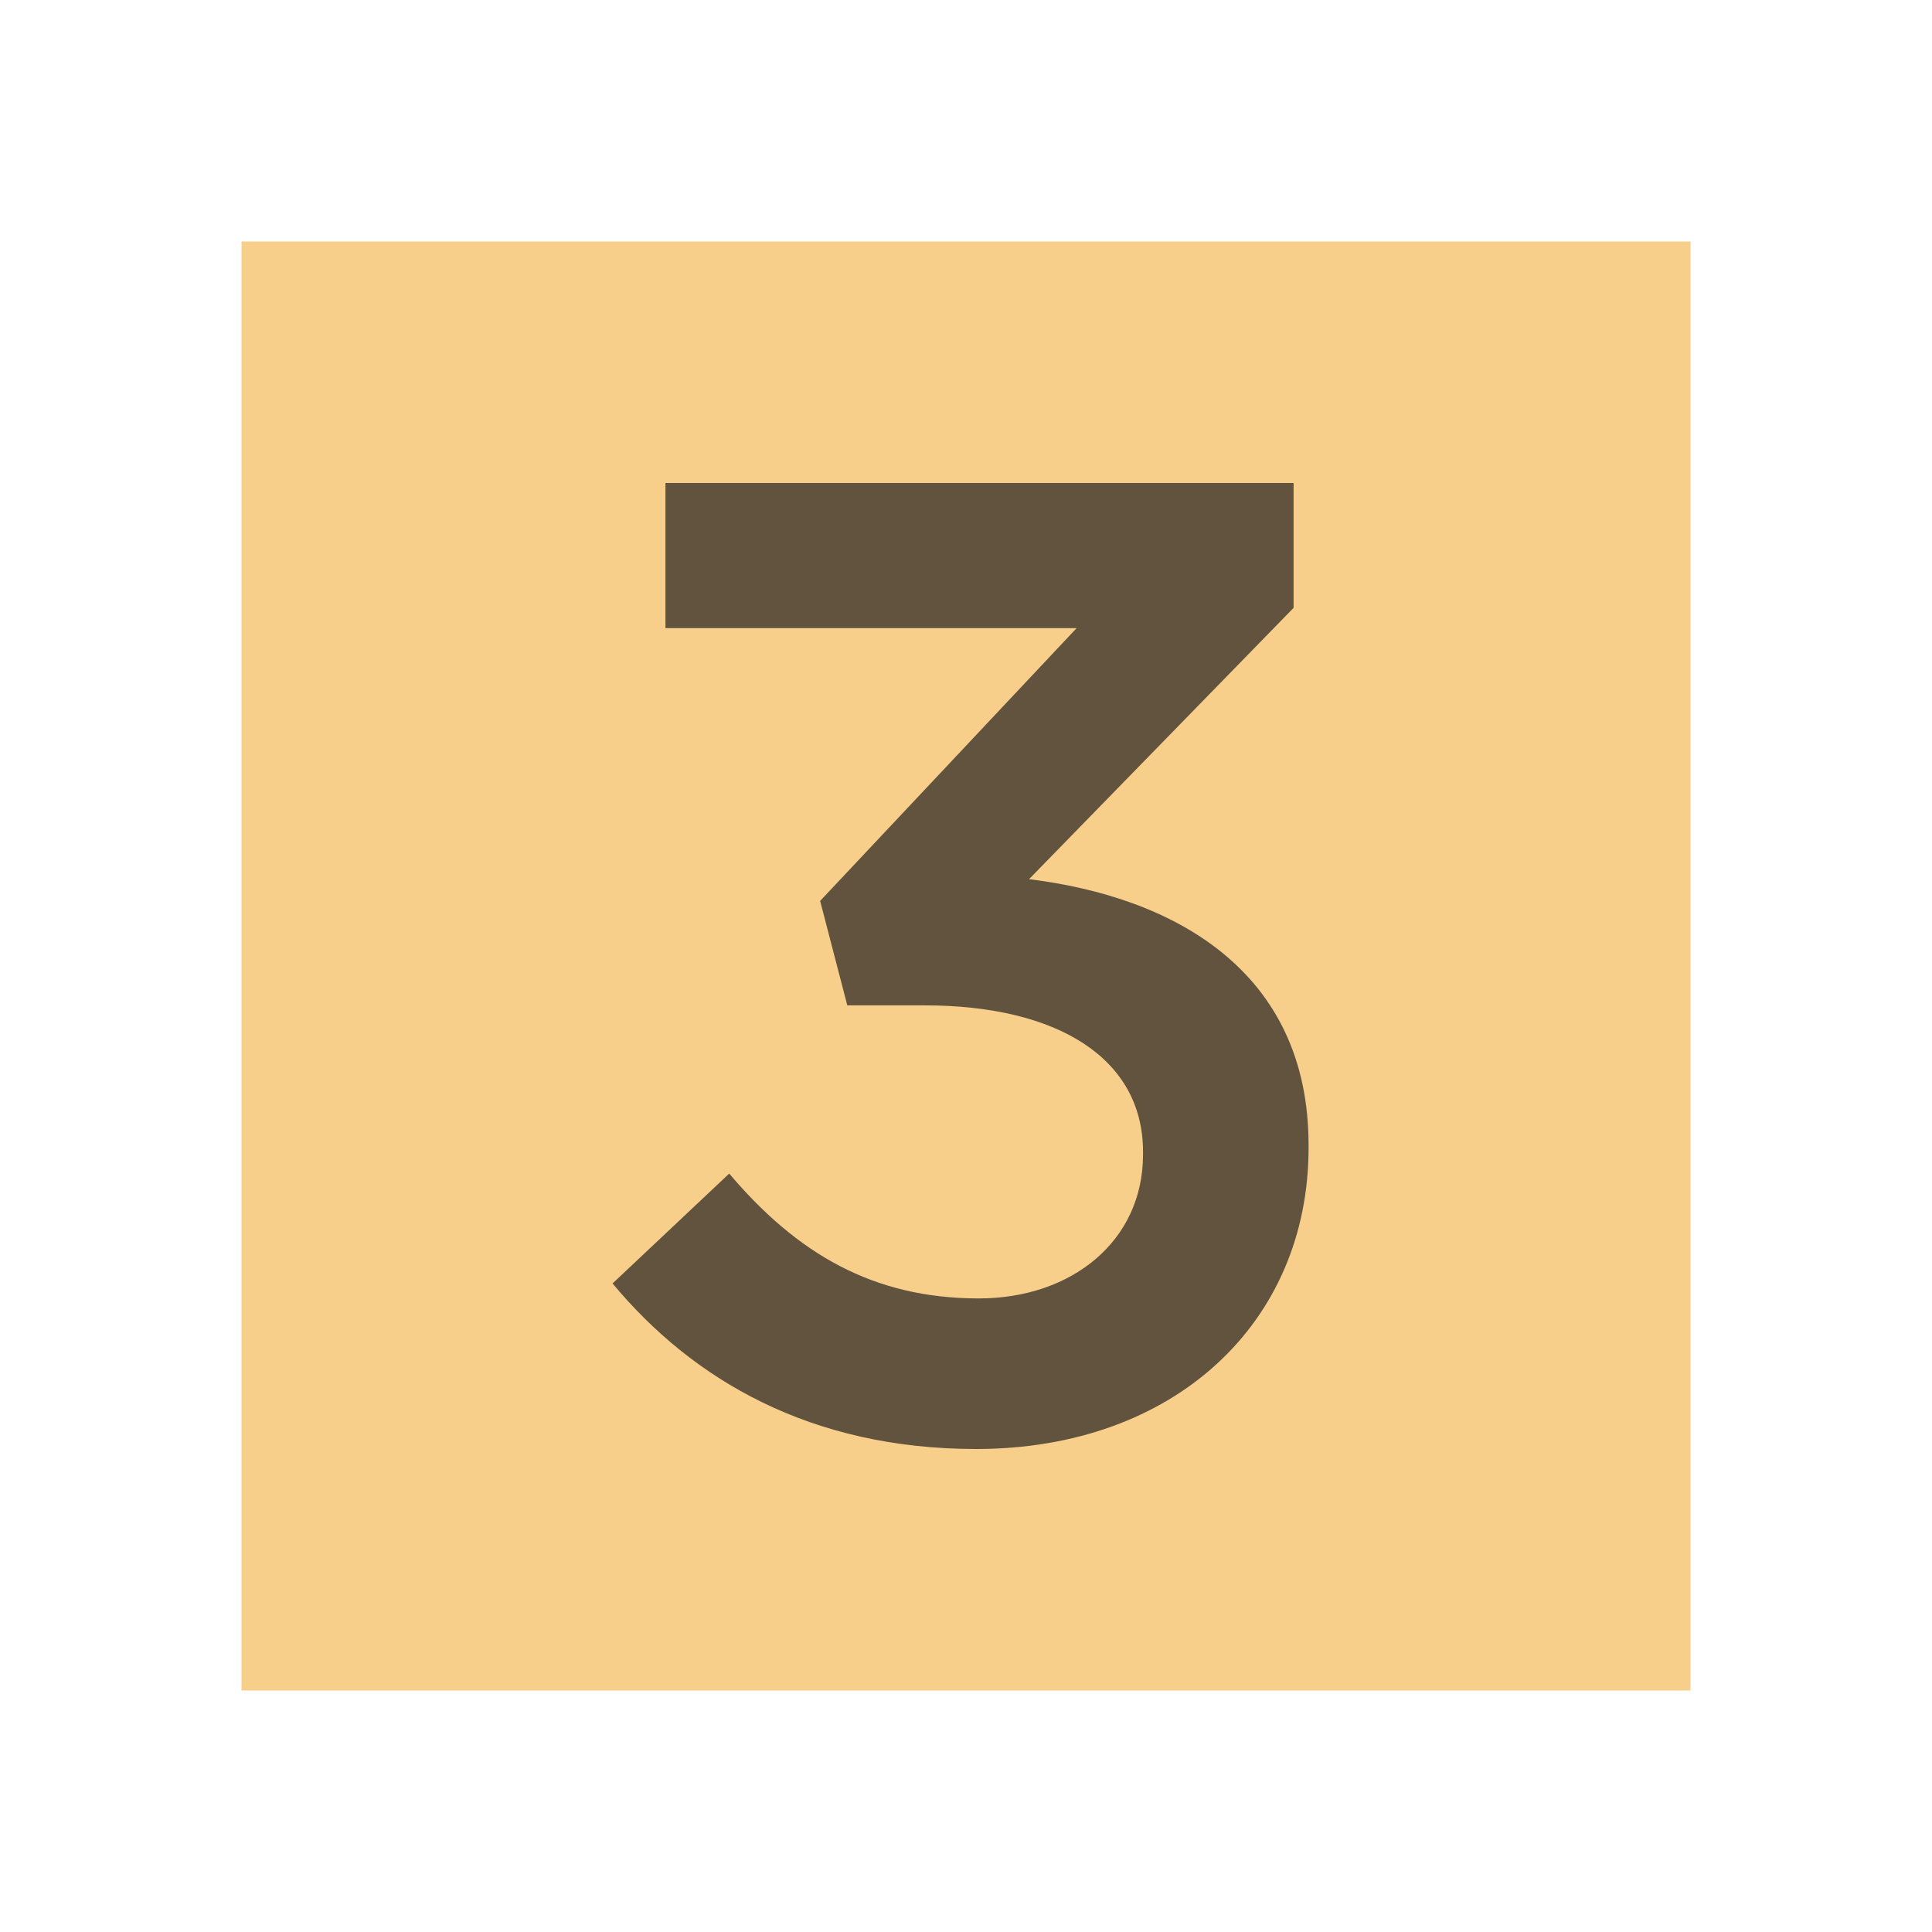 <svg xmlns="http://www.w3.org/2000/svg" width="16" height="16" viewBox="0 0 16 16">
  <g fill="none" fill-rule="evenodd">
    <rect width="12" height="12" x="2" y="2" fill="#F4AF3D" fill-opacity=".6"/>
    <path fill="#231F20" fill-opacity=".7" d="M8.084,12 C6.713,12 5.736,11.427 5.073,10.629 L6.039,9.719 C6.601,10.382 7.23,10.753 8.107,10.753 C8.871,10.753 9.466,10.281 9.466,9.562 L9.466,9.539 C9.466,8.764 8.758,8.326 7.657,8.326 L7.017,8.326 L6.792,7.461 L8.916,5.202 L5.511,5.202 L5.511,4 L10.713,4 L10.713,5.034 L8.522,7.281 C9.713,7.427 10.837,8.034 10.837,9.483 L10.837,9.506 C10.837,10.955 9.725,12 8.084,12 Z"/>
  </g>
</svg>
